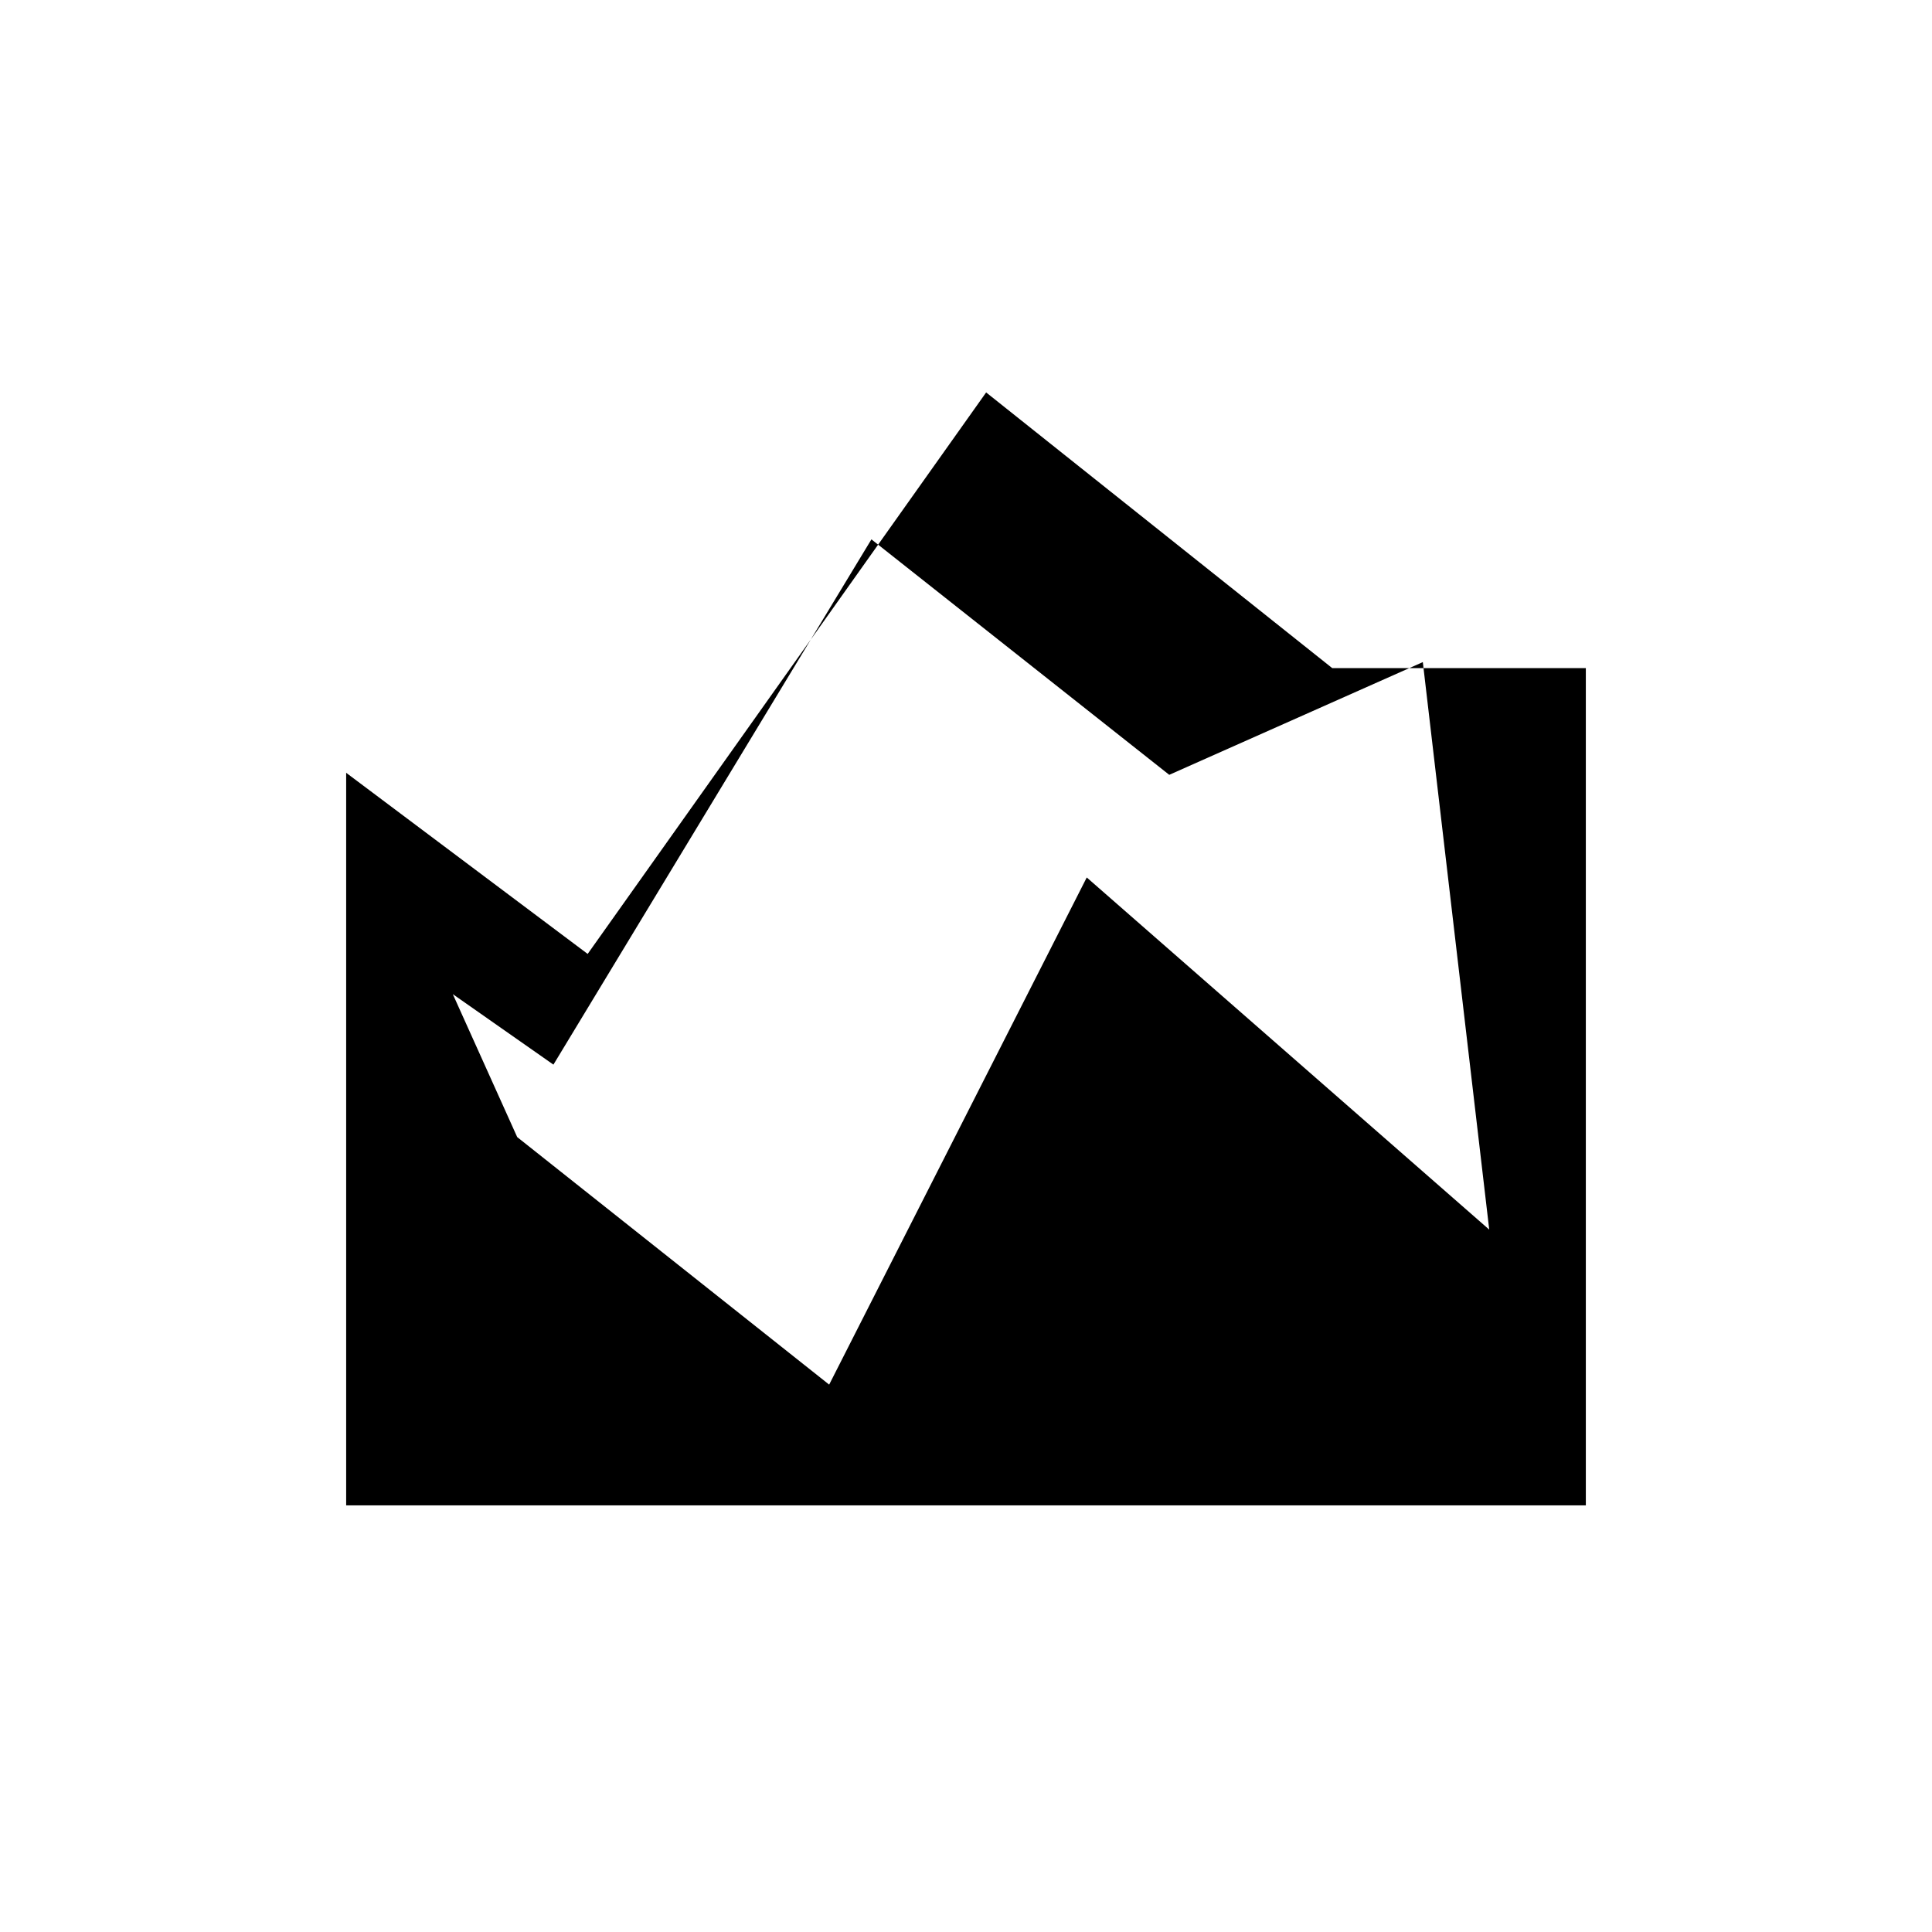 <svg xmlns="http://www.w3.org/2000/svg" height="40" width="40"><path d="M7.167 31.167V16l5 3.75 8.25-11.625 7.166 5.708h5.25v17.334Zm10-2.5 5.333-10.5 8.333 7.291-1.375-11.75-5.25 2.334-6.166-4.875-6.584 10.875-2.083-1.459 1.333 2.959Z"/></svg>